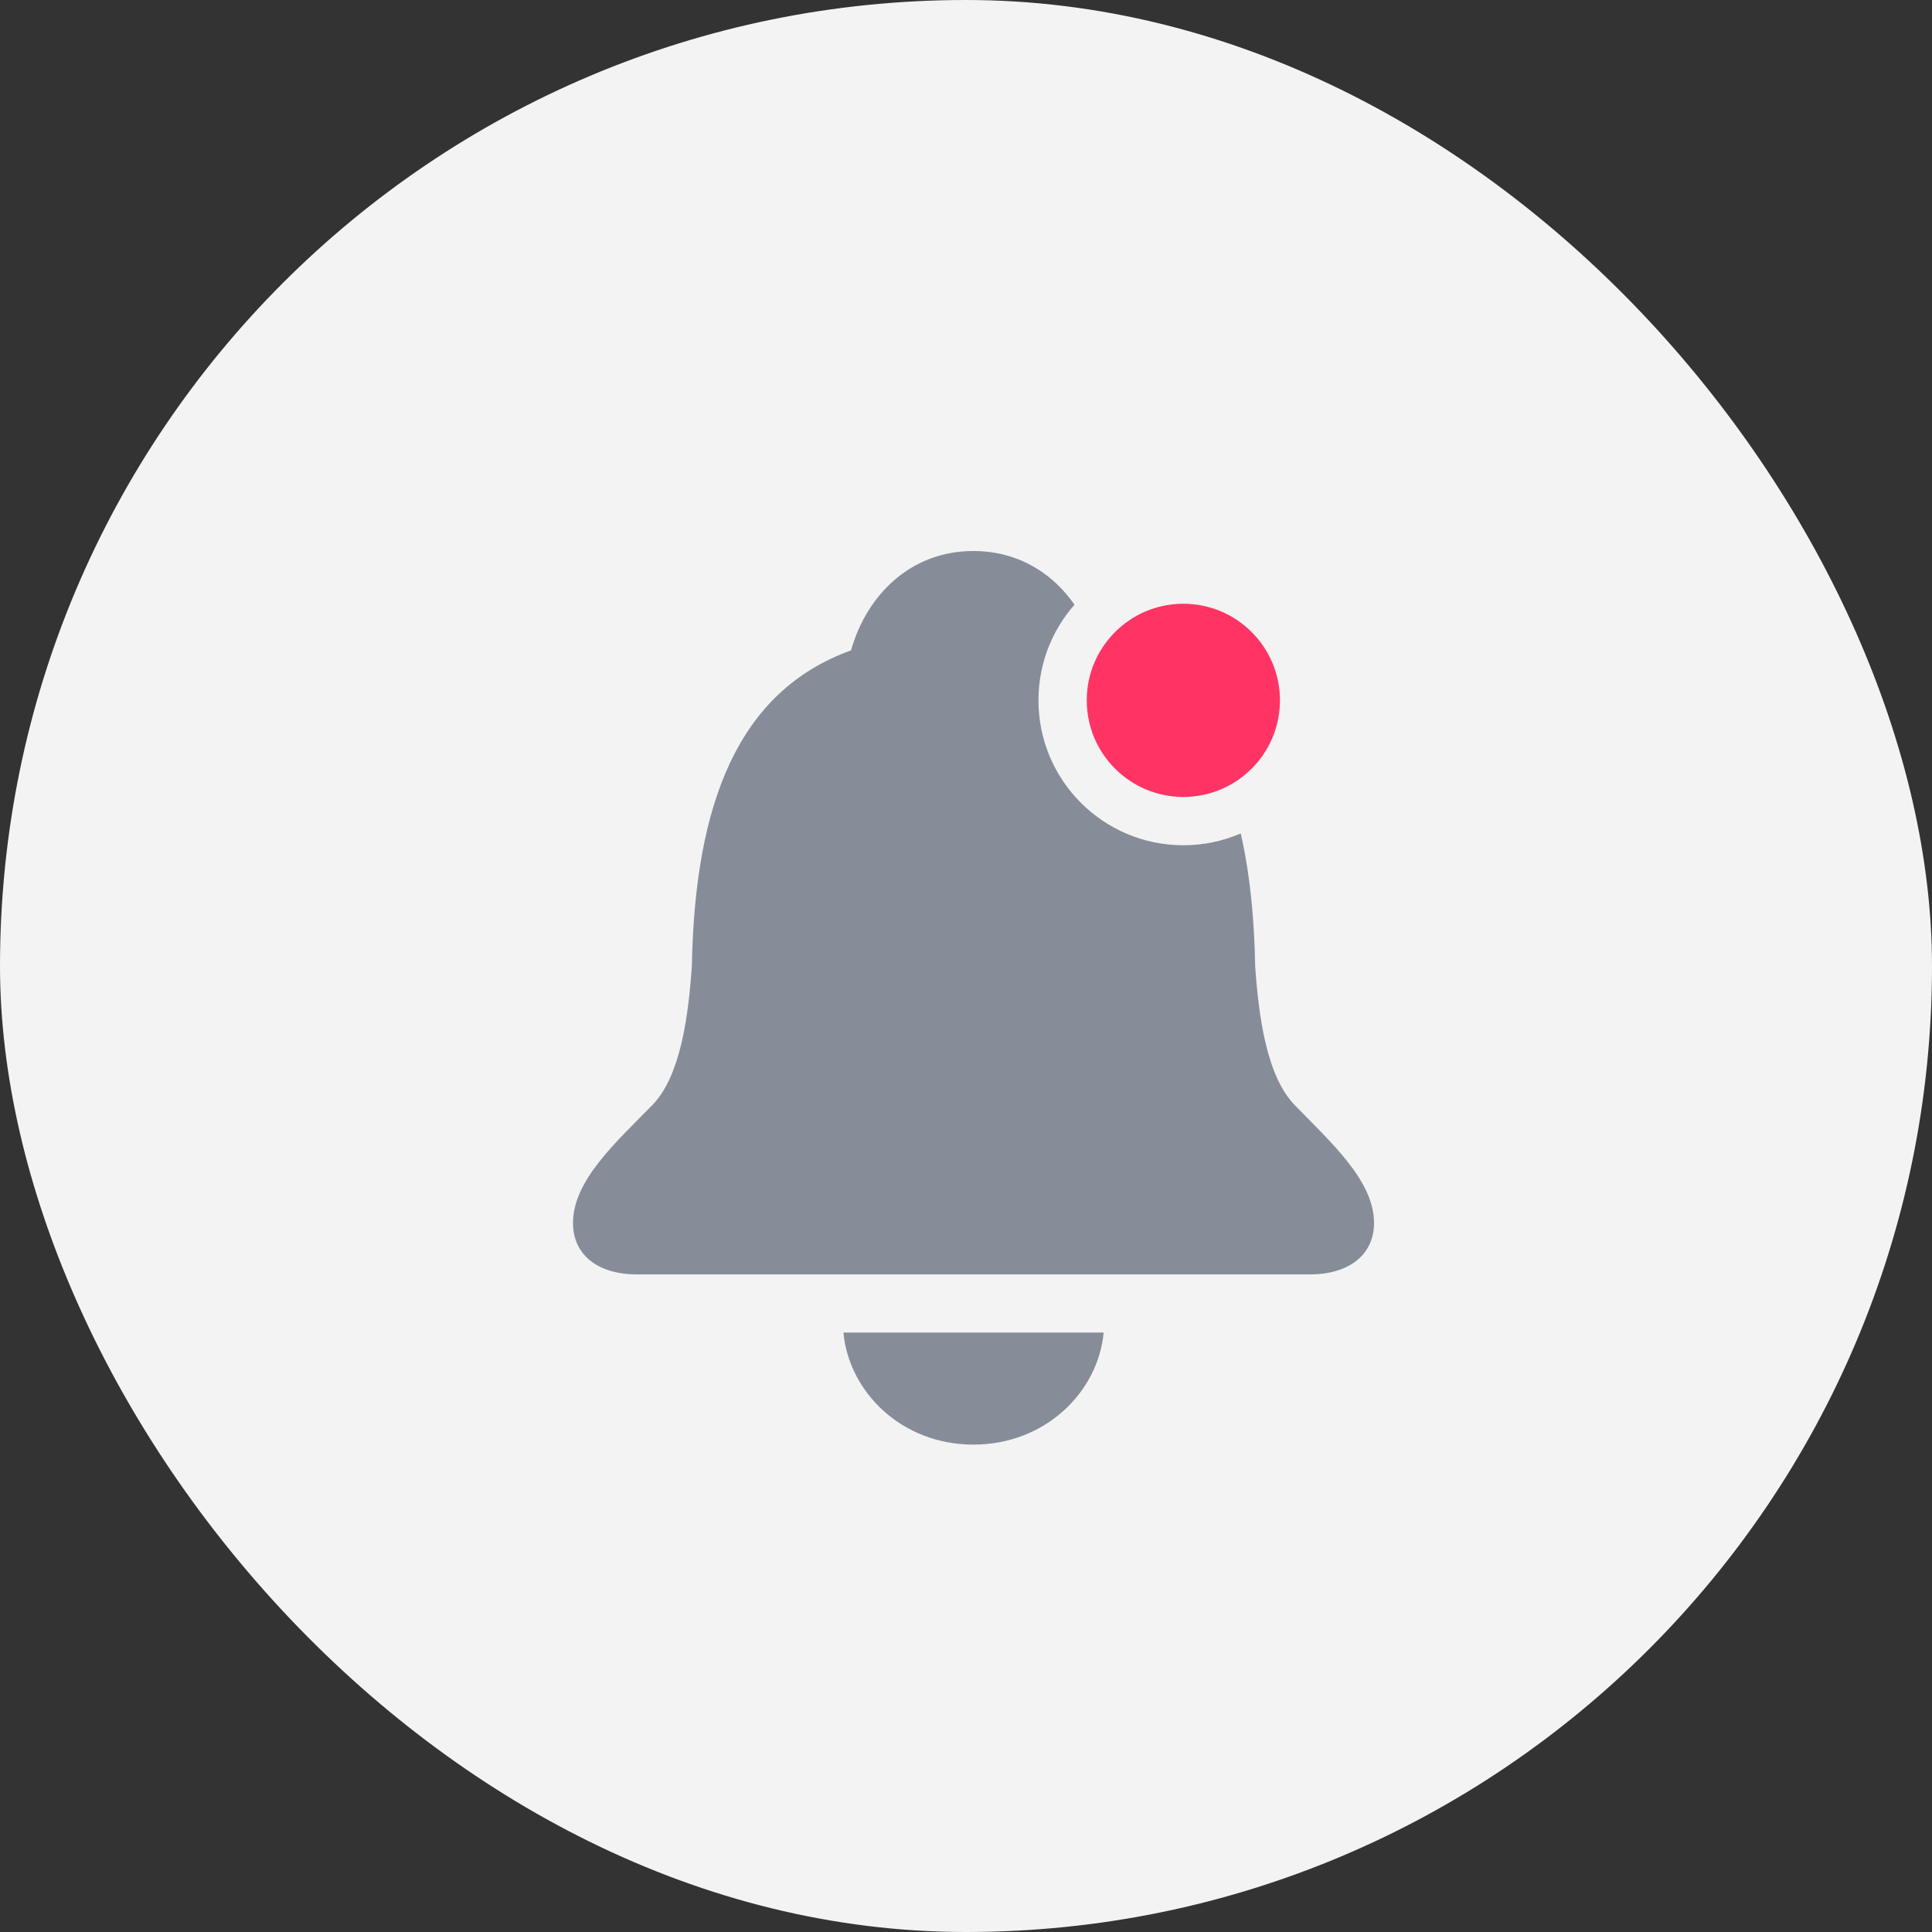 <svg width="40" height="40" viewBox="0 0 40 40" fill="none" xmlns="http://www.w3.org/2000/svg">
<rect x="0" y="0" width="40" height="40" fill="#333333" stroke="none"/>
<rect width="40" height="40" rx="20" fill="#F3F3F3"/>
<path d="M13.19 26.385C12.355 26.385 11.863 25.963 11.863 25.321C11.863 24.442 12.751 23.651 13.516 22.869C14.096 22.263 14.254 21.015 14.324 20.004C14.386 16.629 15.282 14.309 17.62 13.465C17.945 12.313 18.859 11.408 20.151 11.408C21.452 11.408 22.357 12.313 22.691 13.465C25.029 14.309 25.926 16.629 25.987 20.004C26.058 21.015 26.216 22.263 26.796 22.869C27.552 23.651 28.448 24.442 28.448 25.321C28.448 25.963 27.947 26.385 27.121 26.385H13.19ZM20.151 29.909C18.666 29.909 17.576 28.819 17.462 27.589H22.85C22.735 28.819 21.645 29.909 20.151 29.909Z" fill="#868D99"/>
<circle cx="24.5" cy="14.5" r="2.5" fill="#FF3464" stroke="#F3F3F3"/>
</svg>
